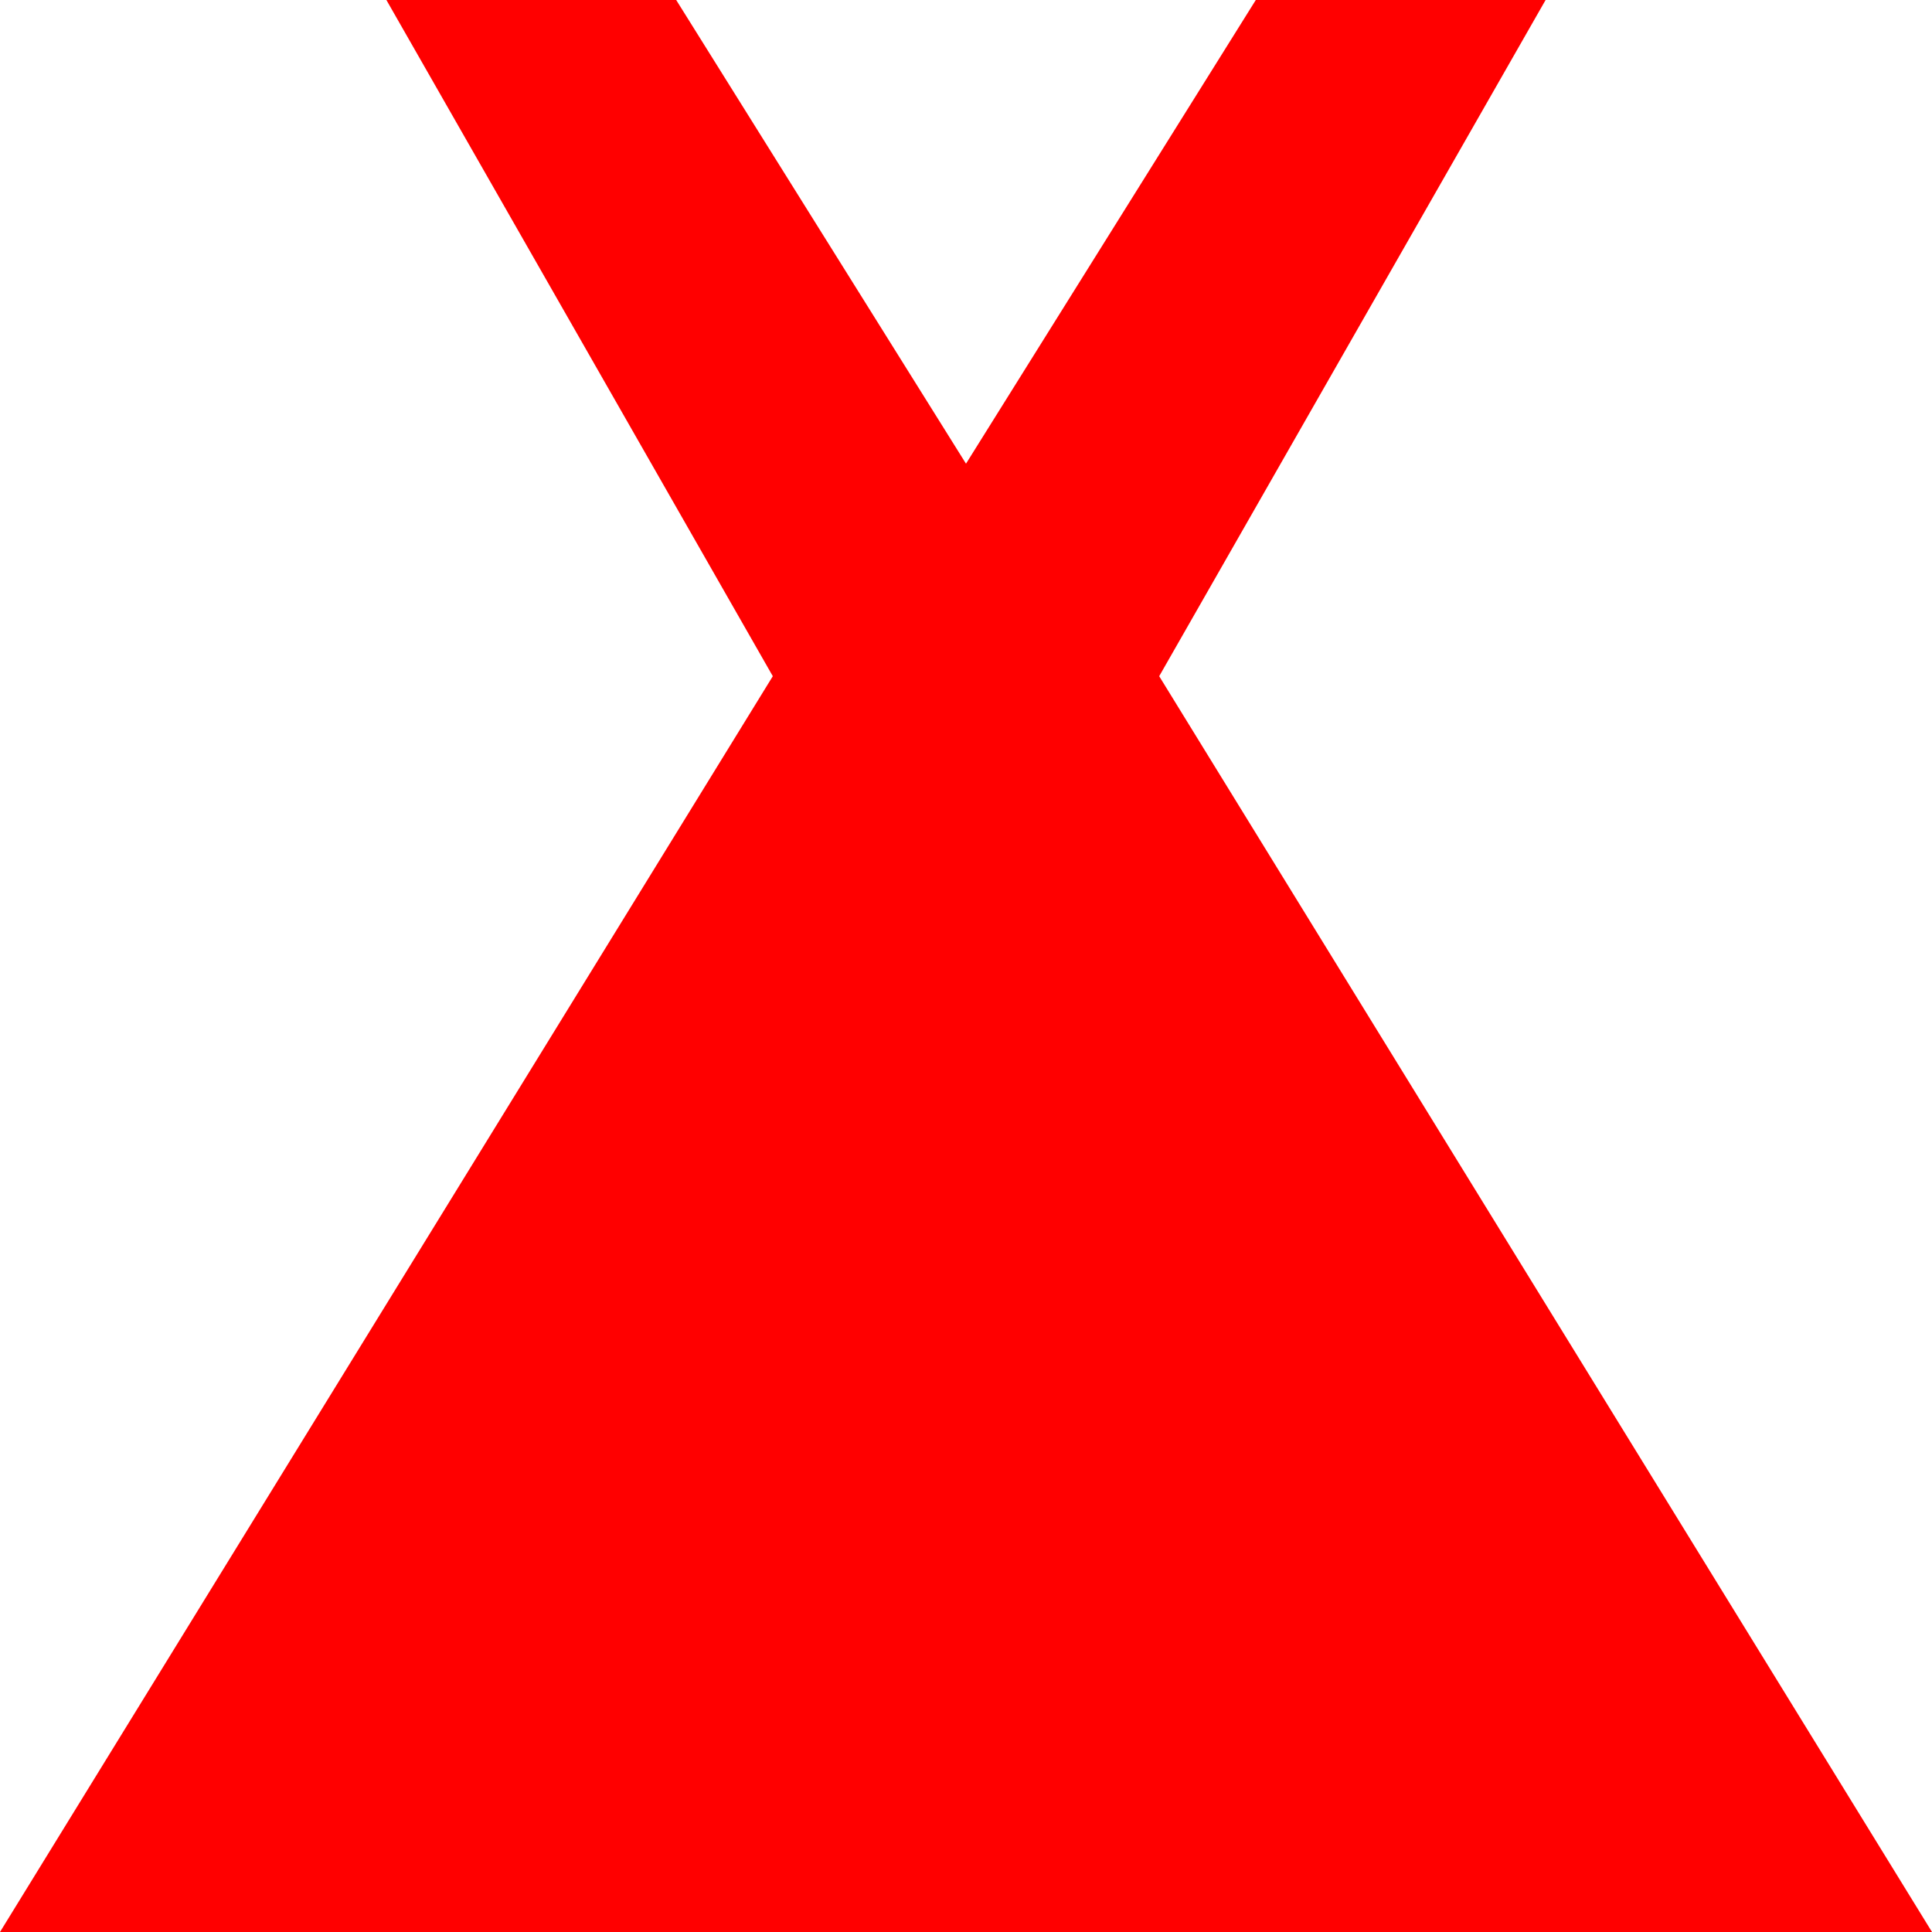 <?xml version="1.0" encoding="UTF-8"?>
<svg xmlns:xs="http://www.w3.org/2001/XMLSchema" xmlns:xlink="http://www.w3.org/1999/xlink" xmlns:inkscape="http://www.inkscape.org/namespaces/inkscape" xmlns:rdf="http://www.w3.org/1999/02/22-rdf-syntax-ns#" xmlns="http://www.w3.org/2000/svg" xmlns:svg="http://www.w3.org/2000/svg" xmlns:xi="http://www.w3.org/2001/XInclude" xmlns:cc="http://web.resource.org/cc/" xmlns:dc="http://purl.org/dc/elements/1.1/" version="1.1" baseProfile="full" width="18.64" id="campSite" viewBox="0 0 100 100" fill="red" fill-opacity="1" height="18.64">
   <svg:path d="M 35,0 L 50,24 L 65,0 L 80,0 L 60,35 L 100,100 L 0,100 L 40,35 L 20,0 L 35,0 z "/>
</svg>
